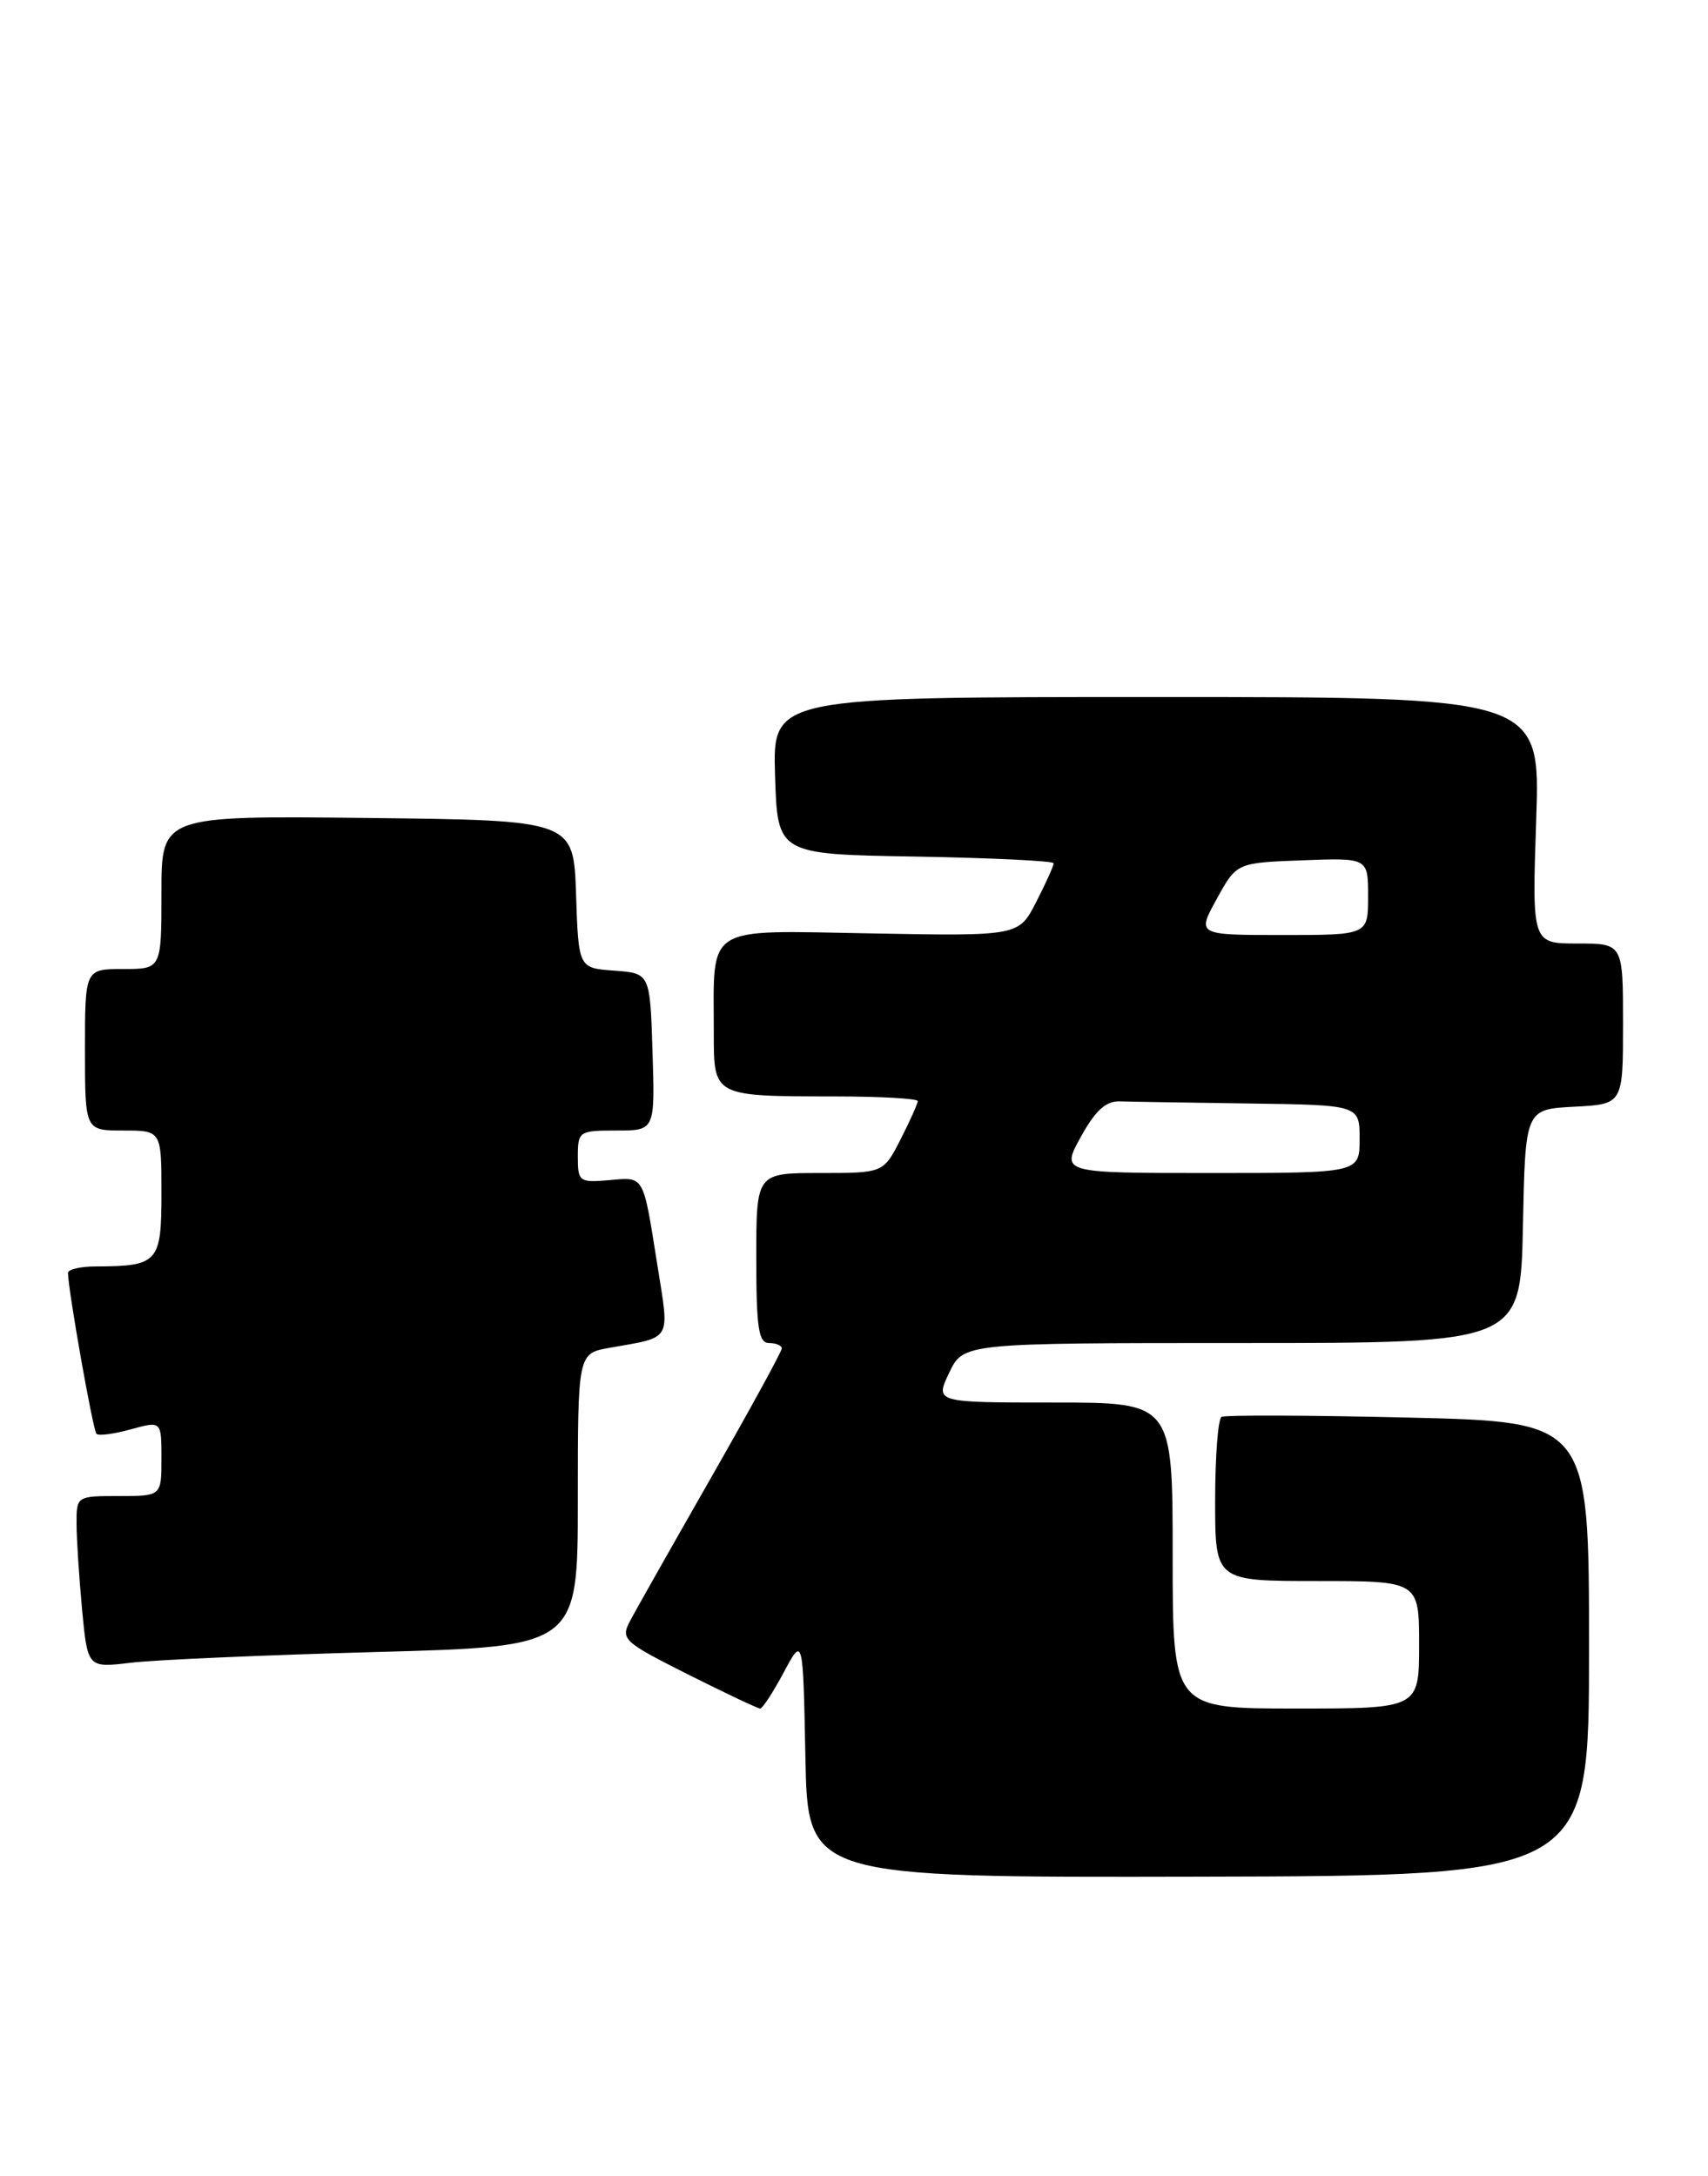 <?xml version="1.0" encoding="UTF-8" standalone="no"?>
<!DOCTYPE svg PUBLIC "-//W3C//DTD SVG 1.1//EN" "http://www.w3.org/Graphics/SVG/1.1/DTD/svg11.dtd" >
<svg xmlns="http://www.w3.org/2000/svg" xmlns:xlink="http://www.w3.org/1999/xlink" version="1.1" viewBox="0 0 201 256">
 <g >
 <path fill="currentColor"
d=" M 187.00 193.97 C 187.00 167.27 187.00 167.27 165.75 166.77 C 154.06 166.49 144.16 166.46 143.75 166.69 C 143.34 166.93 143.00 171.37 143.00 176.56 C 143.00 186.00 143.00 186.00 155.00 186.00 C 167.00 186.00 167.00 186.00 167.00 193.50 C 167.00 201.00 167.00 201.00 152.50 201.00 C 138.00 201.00 138.00 201.00 138.00 183.00 C 138.00 165.00 138.00 165.00 124.02 165.00 C 110.03 165.00 110.03 165.00 111.70 161.50 C 113.37 158.00 113.37 158.00 146.16 158.00 C 178.94 158.00 178.94 158.00 179.22 144.25 C 179.50 130.50 179.50 130.50 185.25 130.20 C 191.00 129.90 191.00 129.90 191.00 120.45 C 191.00 111.00 191.00 111.00 185.65 111.00 C 180.29 111.00 180.29 111.00 180.78 96.50 C 181.28 82.00 181.28 82.00 136.10 82.00 C 90.92 82.00 90.92 82.00 91.21 91.25 C 91.50 100.50 91.50 100.50 107.75 100.77 C 116.69 100.93 124.00 101.28 124.00 101.56 C 124.00 101.85 123.08 103.89 121.95 106.10 C 119.89 110.13 119.89 110.13 102.52 109.81 C 82.69 109.46 84.00 108.63 84.00 121.51 C 84.00 129.02 83.90 128.97 98.25 128.99 C 103.61 128.99 108.00 129.24 108.00 129.54 C 108.00 129.84 107.09 131.86 105.98 134.04 C 103.96 138.00 103.96 138.00 96.48 138.00 C 89.00 138.00 89.00 138.00 89.00 148.00 C 89.00 156.22 89.27 158.00 90.50 158.00 C 91.33 158.00 92.00 158.29 92.00 158.64 C 92.00 158.99 88.24 165.86 83.65 173.89 C 79.06 181.93 74.77 189.50 74.13 190.73 C 73.02 192.84 73.38 193.17 80.95 196.98 C 85.36 199.19 89.18 201.00 89.46 201.00 C 89.73 201.00 90.98 199.09 92.23 196.75 C 94.50 192.50 94.50 192.50 94.78 206.69 C 95.05 220.88 95.05 220.88 141.03 220.78 C 187.00 220.68 187.00 220.68 187.00 193.97 Z  M 44.25 194.35 C 68.00 193.71 68.00 193.71 68.00 176.46 C 68.00 159.22 68.00 159.22 71.75 158.56 C 79.18 157.24 78.80 157.90 77.36 148.83 C 75.65 138.08 75.87 138.47 71.67 138.84 C 68.17 139.14 68.00 139.01 68.00 136.08 C 68.00 133.09 68.14 133.00 72.54 133.00 C 77.08 133.00 77.08 133.00 76.79 123.75 C 76.50 114.50 76.50 114.50 72.29 114.19 C 68.08 113.89 68.08 113.89 67.79 105.19 C 67.50 96.50 67.50 96.50 43.25 96.23 C 19.00 95.96 19.00 95.96 19.00 104.98 C 19.00 114.00 19.00 114.00 14.50 114.00 C 10.00 114.00 10.00 114.00 10.00 123.50 C 10.00 133.00 10.00 133.00 14.50 133.00 C 19.00 133.00 19.00 133.00 19.00 140.38 C 19.00 148.54 18.62 148.96 11.25 148.99 C 9.46 148.99 8.00 149.34 8.00 149.75 C 8.01 151.71 10.94 168.27 11.35 168.68 C 11.60 168.94 13.43 168.70 15.41 168.15 C 19.00 167.16 19.00 167.16 19.00 171.58 C 19.00 176.00 19.00 176.00 14.00 176.00 C 9.02 176.00 9.00 176.02 9.01 179.25 C 9.01 181.04 9.31 185.59 9.66 189.36 C 10.31 196.22 10.31 196.22 15.41 195.61 C 18.21 195.27 31.19 194.71 44.25 194.35 Z  M 127.19 133.75 C 128.90 130.65 130.14 129.52 131.77 129.57 C 133.00 129.61 139.85 129.72 147.00 129.82 C 160.00 130.00 160.00 130.00 160.00 134.00 C 160.00 138.00 160.00 138.00 142.43 138.00 C 124.85 138.00 124.85 138.00 127.19 133.75 Z  M 143.19 105.75 C 145.53 101.50 145.53 101.50 153.27 101.21 C 161.00 100.92 161.00 100.92 161.00 105.46 C 161.00 110.00 161.00 110.00 150.93 110.00 C 140.85 110.00 140.85 110.00 143.19 105.75 Z "/>
</g>
</svg>